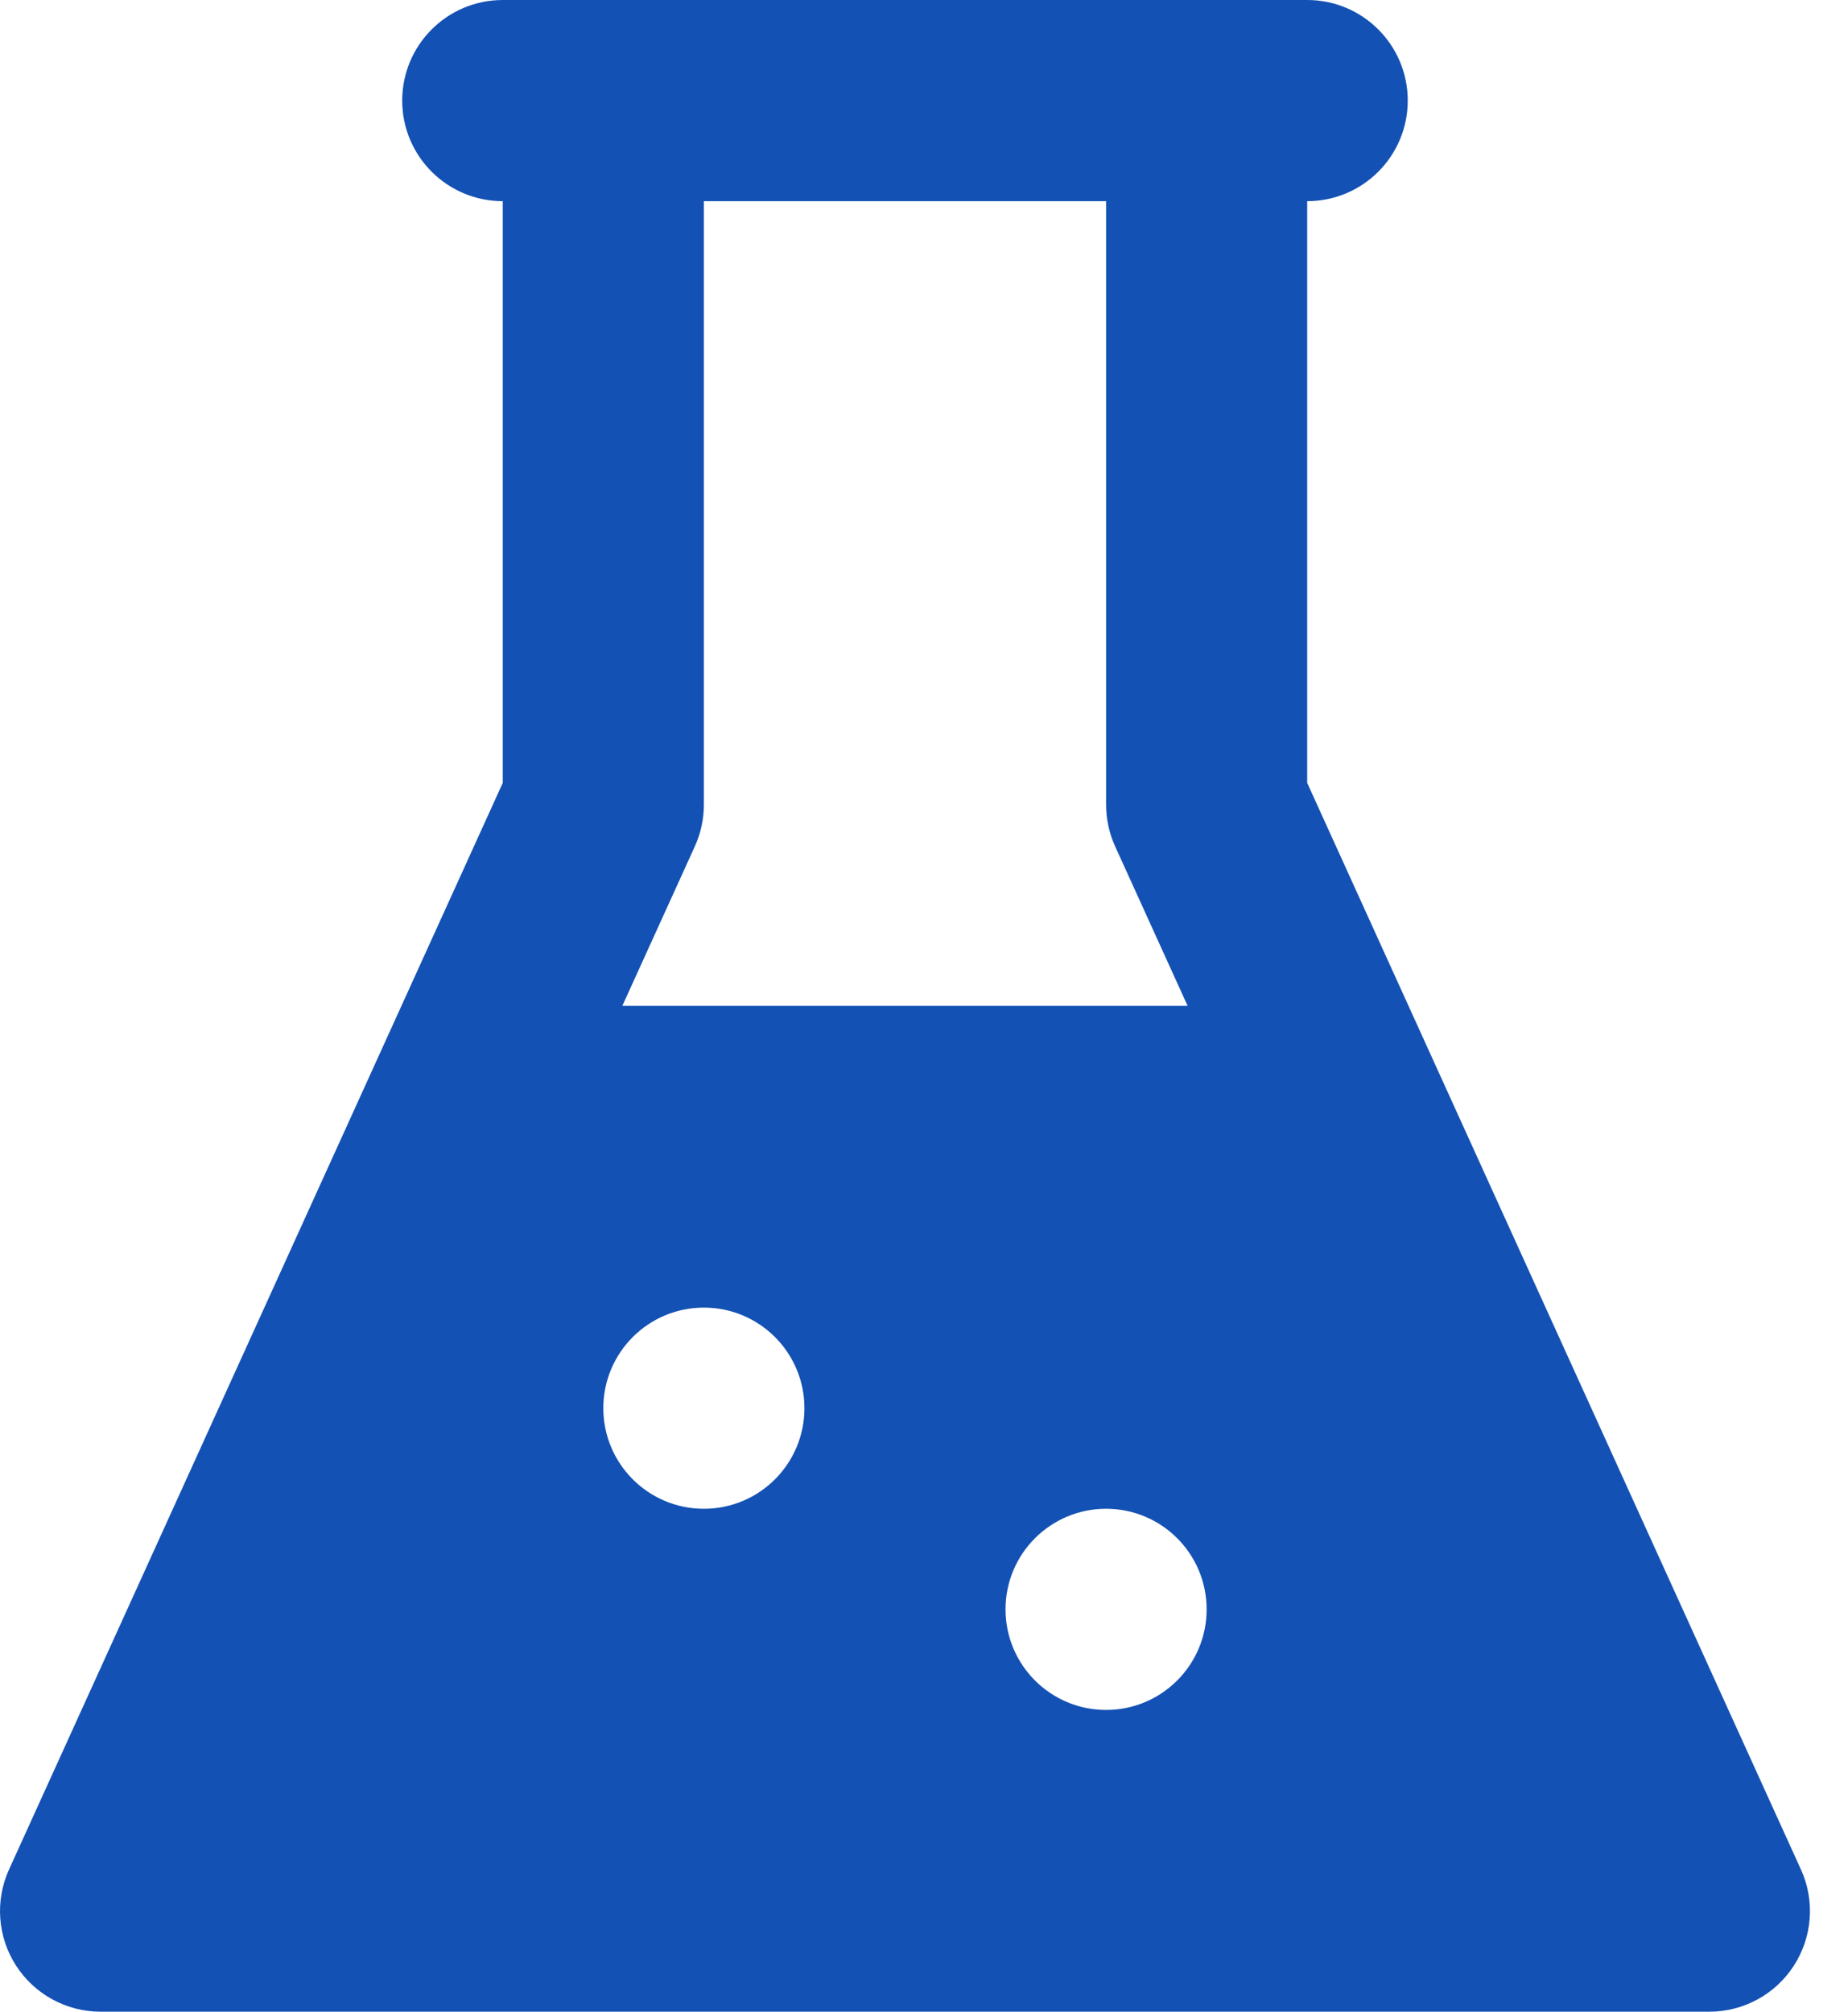<svg width="34" height="37" viewBox="0 0 34 37" fill="none" xmlns="http://www.w3.org/2000/svg">
<path fill-rule="evenodd" clip-rule="evenodd" d="M7.4 1.85C7.4 2.872 8.228 3.7 9.25 3.7V14.399L0.166 34.385C-0.094 34.957 -0.046 35.623 0.295 36.152C0.635 36.68 1.221 37 1.85 37H31.45C32.079 37 32.665 36.68 33.005 36.152C33.346 35.623 33.395 34.957 33.134 34.385L24.05 14.399V3.7C25.072 3.7 25.9 2.872 25.9 1.85C25.9 0.828 25.072 0 24.05 0H9.25C8.228 0 7.4 0.828 7.4 1.85ZM12.95 14.8V3.7H20.35V14.8C20.35 15.064 20.407 15.325 20.516 15.566L21.85 18.5H11.45L12.784 15.566C12.893 15.325 12.95 15.064 12.95 14.8ZM14.8 25.9C14.8 26.922 13.972 27.75 12.95 27.75C11.928 27.75 11.1 26.922 11.1 25.9C11.1 24.878 11.928 24.05 12.95 24.05C13.972 24.05 14.8 24.878 14.8 25.9ZM20.35 31.45C21.372 31.45 22.2 30.622 22.2 29.6C22.2 28.578 21.372 27.75 20.35 27.75C19.328 27.75 18.5 28.578 18.5 29.6C18.5 30.622 19.328 31.45 20.35 31.45Z" fill="#1351B4"/>
</svg>
